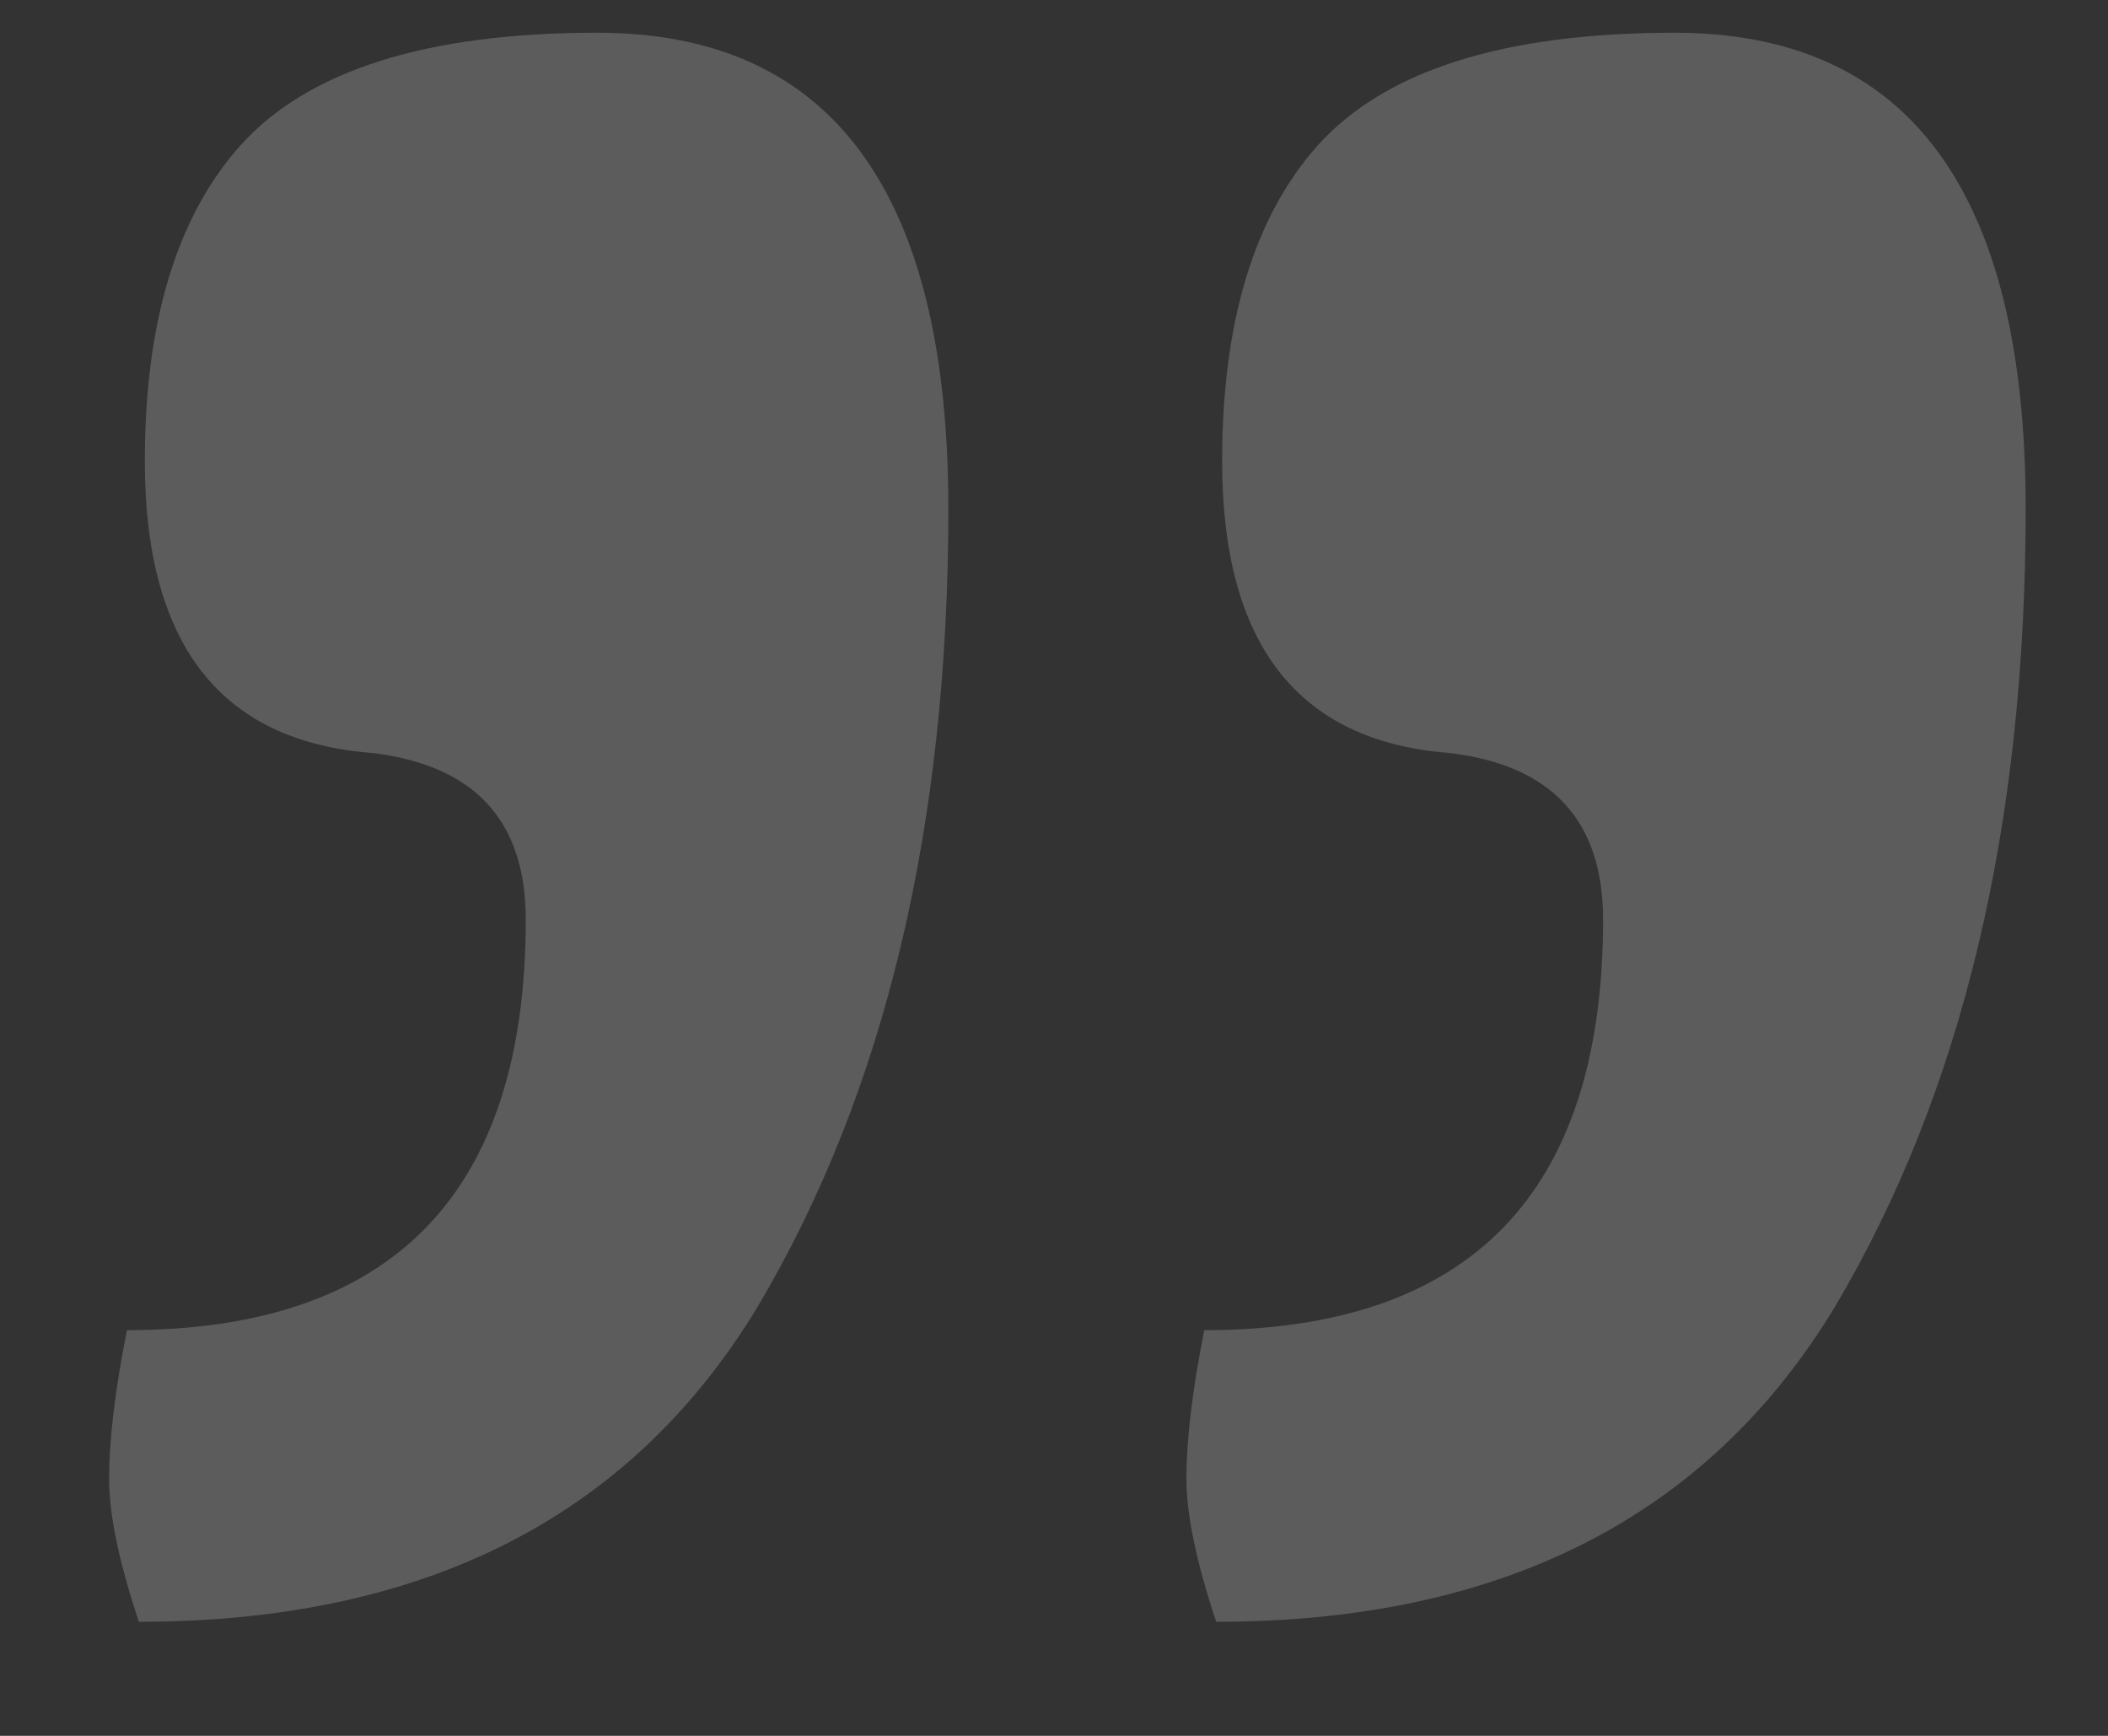 <svg width="17" height="14" viewBox="0 0 17 14" fill="none" xmlns="http://www.w3.org/2000/svg">
<rect x="0" y="0" width="17" height="14" fill="#333333" stroke="none"/>
<path opacity="0.2" d="M1.12 13.08C0.96 12.6 0.88 12.216 0.88 11.928C0.88 11.608 0.928 11.208 1.024 10.728C3.168 10.728 4.24 9.624 4.24 7.416C4.24 6.616 3.824 6.168 2.992 6.072C1.776 5.976 1.168 5.192 1.168 3.72C1.168 2.6 1.424 1.752 1.936 1.176C2.48 0.568 3.44 0.264 4.816 0.264C6.704 0.264 7.648 1.544 7.648 4.104C7.648 6.664 7.136 8.808 6.112 10.536C5.088 12.232 3.424 13.08 1.12 13.08ZM9.808 13.08C9.648 12.6 9.568 12.216 9.568 11.928C9.568 11.608 9.616 11.208 9.712 10.728C11.856 10.728 12.928 9.624 12.928 7.416C12.928 6.616 12.512 6.168 11.68 6.072C10.464 5.976 9.856 5.192 9.856 3.72C9.856 2.6 10.112 1.752 10.624 1.176C11.168 0.568 12.128 0.264 13.504 0.264C15.392 0.264 16.336 1.544 16.336 4.104C16.336 6.664 15.824 8.808 14.8 10.536C13.776 12.232 12.112 13.08 9.808 13.08Z" fill="white"/>
</svg>
